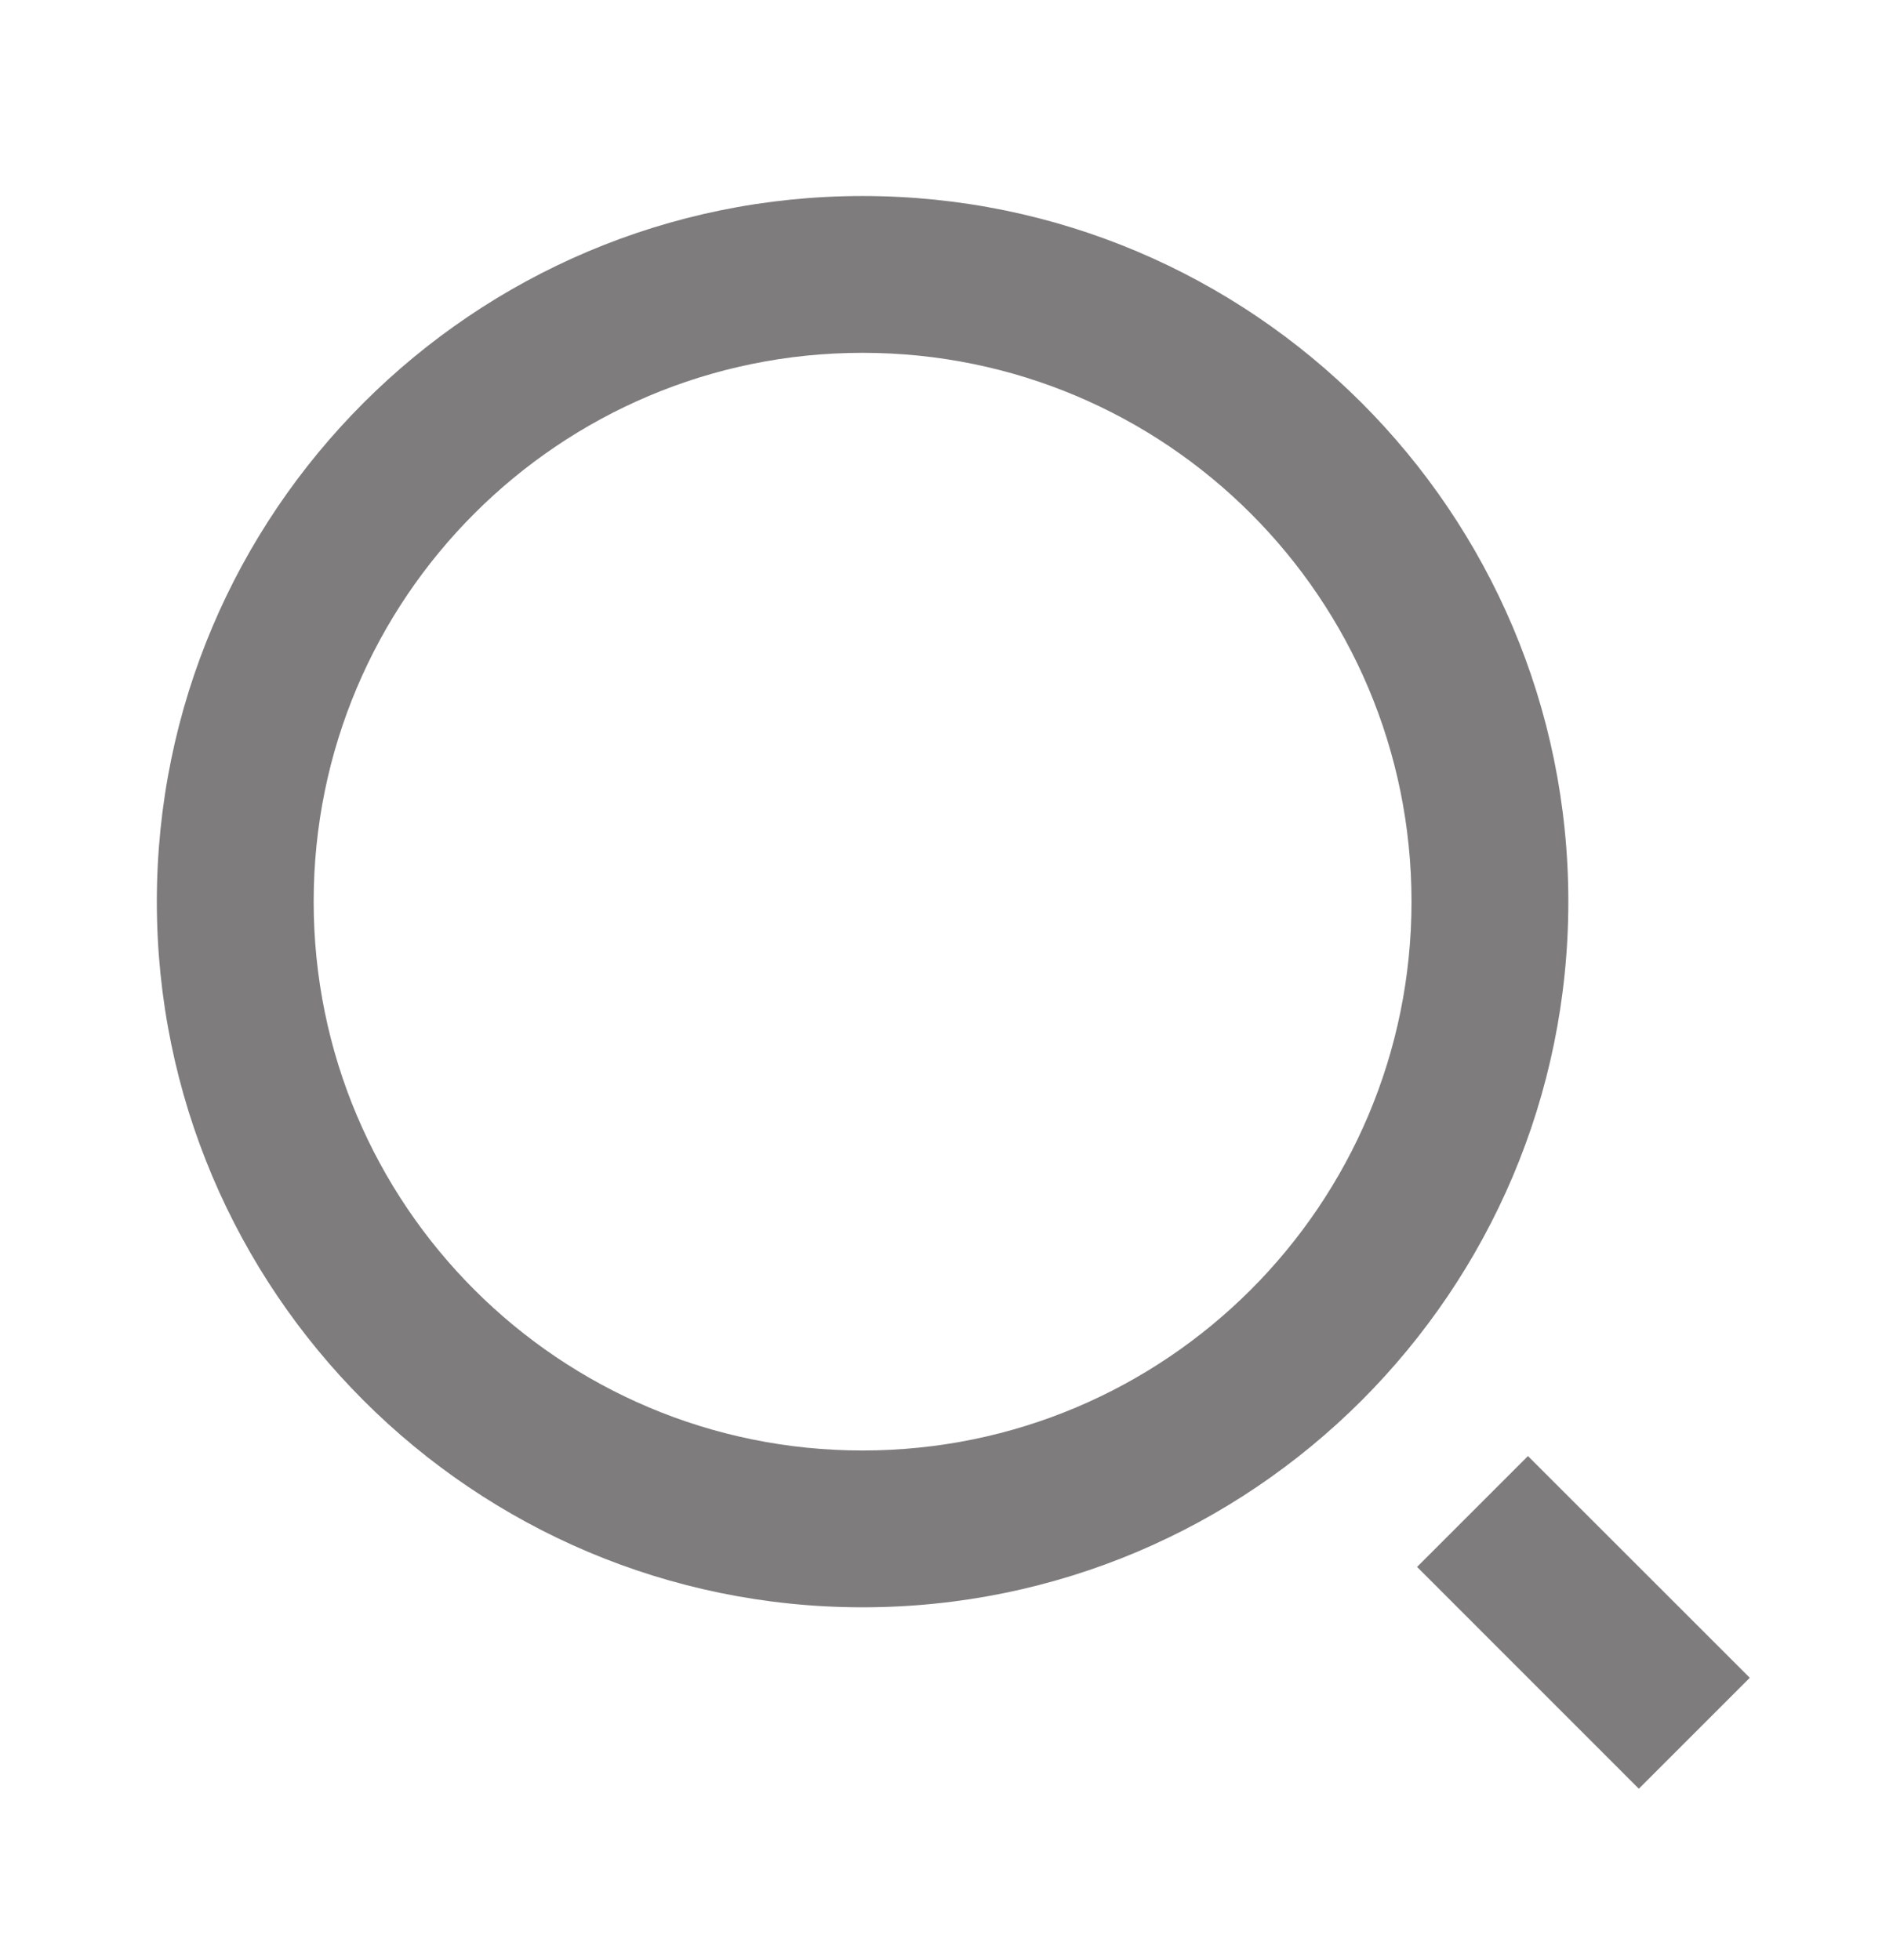 <svg width="24" height="25" viewBox="0 0 24 25" fill="none" xmlns="http://www.w3.org/2000/svg">
<g id="Group">
<path id="Vector" d="M11 2.5C15.968 2.5 20 6.532 20 11.5C20 16.468 15.968 20.5 11 20.5C6.032 20.5 2 16.468 2 11.5C2 6.532 6.032 2.5 11 2.5ZM11 18.5C14.867 18.5 18 15.367 18 11.5C18 7.632 14.867 4.5 11 4.5C7.132 4.5 4 7.632 4 11.5C4 15.367 7.132 18.5 11 18.5ZM19.485 18.571L22.314 21.399L20.899 22.814L18.071 19.985L19.485 18.571Z" fill="#7F7C7E"/>
</g>
</svg>
